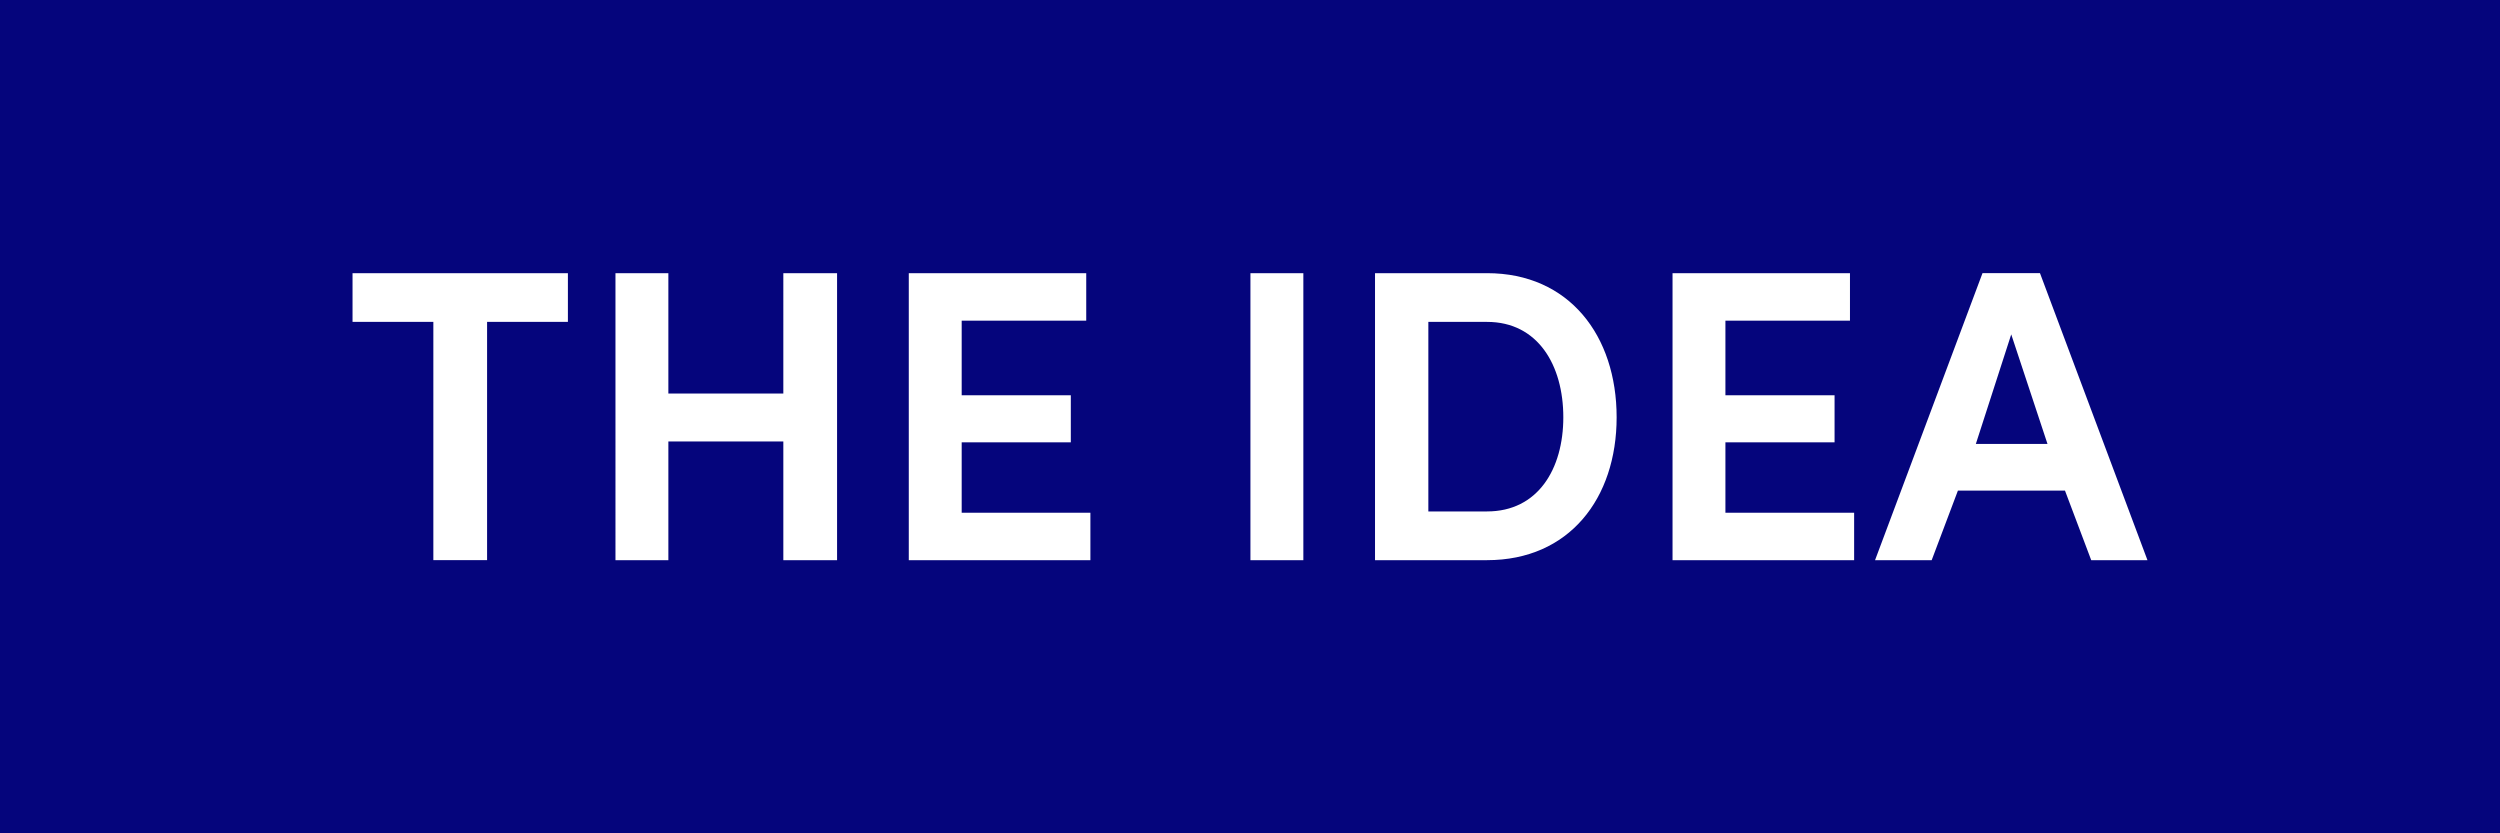 <?xml version="1.0" encoding="utf-8"?>
<!-- Generator: Adobe Illustrator 16.0.0, SVG Export Plug-In . SVG Version: 6.00 Build 0)  -->
<!DOCTYPE svg PUBLIC "-//W3C//DTD SVG 1.1//EN" "http://www.w3.org/Graphics/SVG/1.1/DTD/svg11.dtd">
<svg version="1.1" id="Layer_1" xmlns="http://www.w3.org/2000/svg" xmlns:xlink="http://www.w3.org/1999/xlink" x="0px" y="0px"
	 width="150px" height="50px" viewBox="-10.783 -7.123 150 50" enable-background="new -10.783 -7.123 150 50" xml:space="preserve"
	>
<g>
	<polygon fill="#05057C" points="107.767,19.515 112.067,19.515 109.891,12.94 	"/>
	<path fill="#05057C" d="M-10.783-7.123v50h150v-50H-10.783z M23.291,12.191h-4.849v14.296h-3.224V12.191h-4.849V9.267h12.922
		V12.191z M39.441,26.487h-3.224v-7.123h-6.898v7.123h-3.174V9.267h3.174v7.224h6.898V9.267h3.224V26.487z M54.641,26.487H43.744
		V9.267h10.647v2.85h-7.473v4.474h6.548v2.825h-6.548v4.224h7.723V26.487z M67.418,26.487h-3.175V9.267h3.175V26.487z
		 M78.442,26.487h-6.724V9.267h6.724c4.924,0,7.773,3.749,7.773,8.648C86.215,22.788,83.365,26.487,78.442,26.487z M100.465,26.487
		H89.569V9.267h10.646v2.85h-7.473v4.474h6.549v2.825h-6.549v4.224h7.723V26.487z M114.69,26.487l-1.574-4.174h-6.424l-1.574,4.174
		h-3.398l6.447-17.221h3.449l6.449,17.221H114.69z"/>
	<path fill="#05057C" d="M78.442,12.191h-3.524v11.372h3.524c3.049,0,4.574-2.549,4.574-5.648
		C83.016,14.79,81.49,12.191,78.442,12.191z"/>
</g>
</svg>
